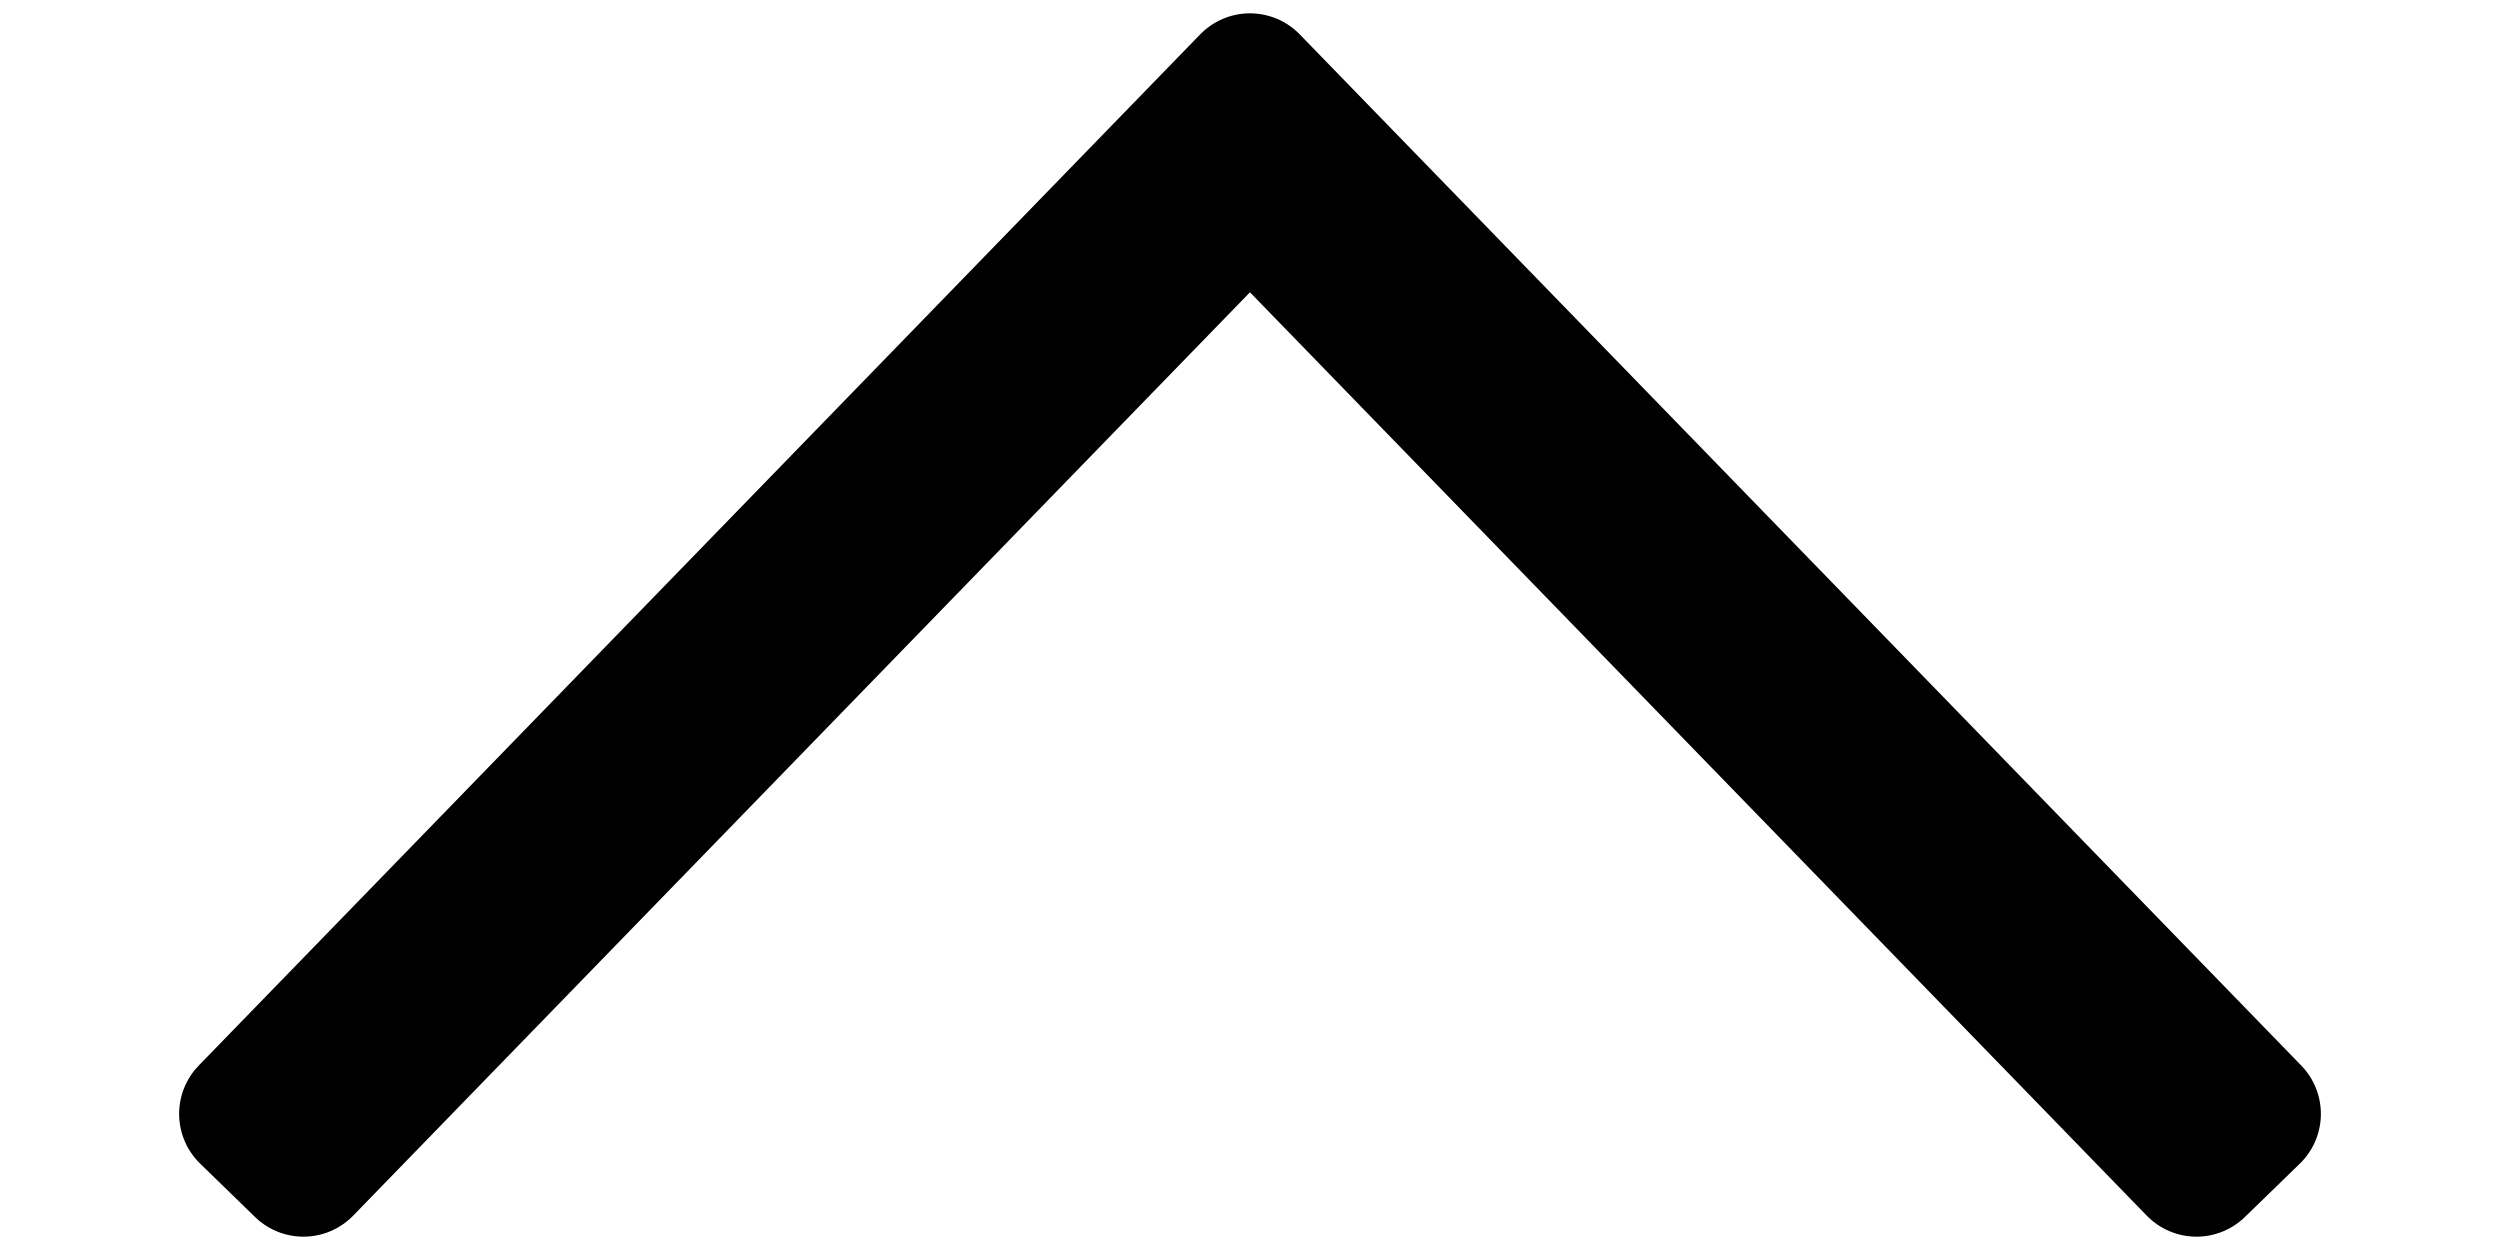 <?xml version="1.0" standalone="no"?>
<!DOCTYPE svg PUBLIC "-//W3C//DTD SVG 1.1//EN" "http://www.w3.org/Graphics/SVG/1.1/DTD/svg11.dtd">
<svg width="60px" height="30px" version="1.1" xmlns="http://www.w3.org/2000/svg" xmlns:xlink="http://www.w3.org/1999/xlink" xml:space="preserve" style="fill-rule:evenodd;clip-rule:evenodd;stroke-linecap:round;stroke-linejoin:round;stroke-miterlimit:1.414;">
    <g>
        <g id="Layer1">
            <g>
                <path d="M29.999,1.985L54.036,26.733L52.716,28.015L29.999,4.625L7.282,28.015L5.964,26.733Z" style="fill:rgb(1,0,2);fill-rule:nonzero;stroke-width:3.33px;stroke:black;"/>
            </g>
        </g>
    </g>
</svg>
